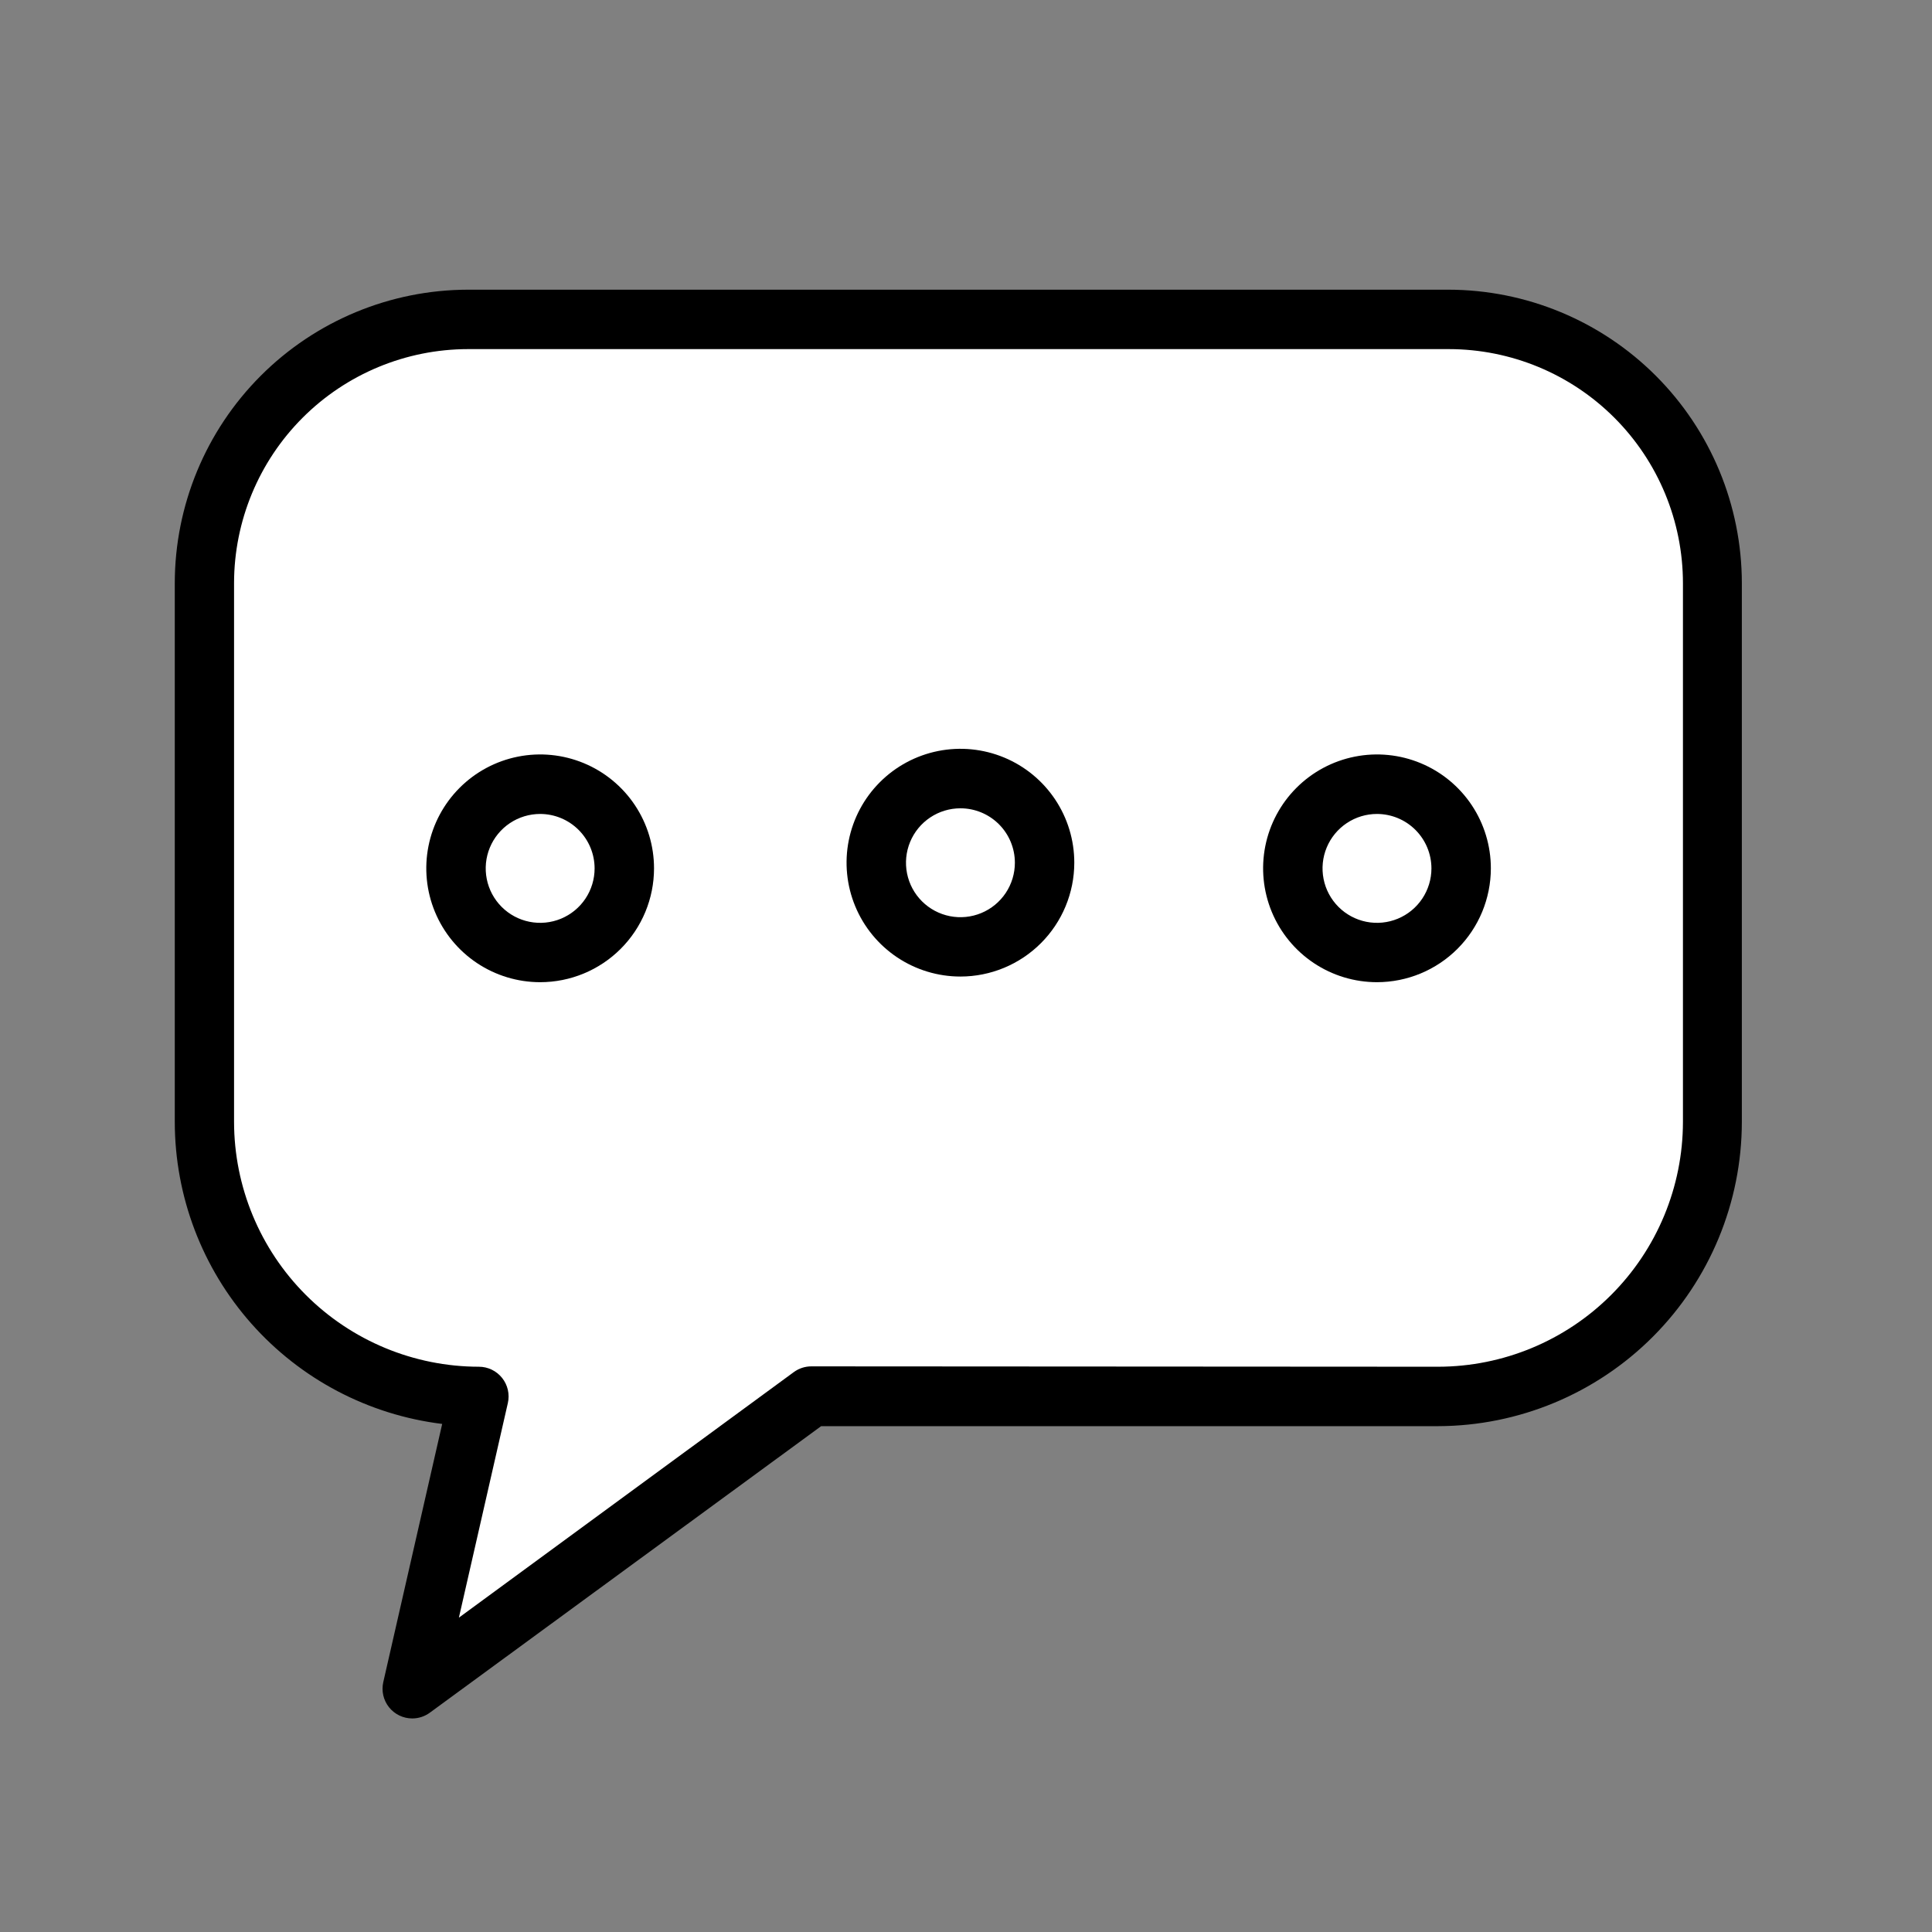 <svg width="260" height="260" viewBox="0 0 260 260" fill="none" xmlns="http://www.w3.org/2000/svg">
<rect x="0" y="0" width="260" height="260" fill="#808080" stroke="none"/>
<path d="M230.481 78.5V151.002C230.481 155.852 229.526 160.654 227.67 165.135C225.813 169.616 223.092 173.687 219.662 177.116C216.233 180.545 212.161 183.265 207.679 185.12C203.198 186.975 198.396 187.929 193.546 187.928H109.198L55.479 227.263L64.475 187.928C59.627 187.928 54.826 186.972 50.347 185.117C45.868 183.261 41.799 180.54 38.372 177.111C34.944 173.682 32.226 169.611 30.373 165.131C28.519 160.651 27.567 155.85 27.569 151.002V78.5C27.561 69.097 31.286 60.075 37.924 53.416C44.563 46.757 53.573 43.005 62.976 42.983H194.925C199.593 42.976 204.217 43.889 208.532 45.67C212.847 47.452 216.768 50.067 220.071 53.366C223.373 56.665 225.993 60.583 227.779 64.896C229.566 69.209 230.484 73.832 230.481 78.5Z" fill="white"/>
<path d="M55.479 231.261C54.878 231.261 54.285 231.126 53.744 230.865C53.203 230.604 52.727 230.225 52.352 229.756C51.978 229.286 51.714 228.738 51.58 228.152C51.447 227.567 51.447 226.958 51.58 226.373L59.507 191.626C49.587 190.407 40.454 185.605 33.827 178.124C27.199 170.642 23.534 160.997 23.521 151.002V78.5C23.524 68.031 27.679 57.991 35.076 50.583C42.473 43.174 52.507 39.003 62.976 38.985H194.925C205.393 38.998 215.428 43.162 222.83 50.564C230.232 57.966 234.397 68.002 234.41 78.47V150.972C234.402 161.816 230.097 172.214 222.438 179.89C214.778 187.566 204.389 191.894 193.546 191.926H110.508L57.838 230.491C57.153 230.991 56.327 231.261 55.479 231.261ZM62.976 46.982C54.629 46.992 46.627 50.314 40.726 56.217C34.825 62.12 31.506 70.123 31.498 78.47V150.972C31.506 159.708 34.979 168.085 41.156 174.264C47.333 180.443 55.709 183.919 64.445 183.929C65.047 183.929 65.64 184.065 66.182 184.326C66.724 184.588 67.2 184.968 67.574 185.439C67.948 185.908 68.211 186.455 68.344 187.04C68.477 187.625 68.477 188.232 68.344 188.817L61.756 217.696L106.829 184.649C107.517 184.147 108.347 183.877 109.198 183.879L193.556 183.929C202.284 183.913 210.65 180.439 216.821 174.267C222.993 168.096 226.467 159.73 226.483 151.002V78.5C226.483 70.146 223.166 62.134 217.262 56.224C211.358 50.314 203.349 46.99 194.995 46.982H62.976Z" fill="black"/>
<path d="M72.692 132.179C69.661 132.179 66.698 131.28 64.178 129.596C61.657 127.911 59.693 125.518 58.534 122.717C57.374 119.916 57.071 116.834 57.663 113.862C58.255 110.889 59.716 108.158 61.86 106.016C64.004 103.873 66.736 102.414 69.709 101.824C72.682 101.234 75.763 101.539 78.564 102.7C81.363 103.861 83.756 105.827 85.439 108.349C87.121 110.87 88.018 113.834 88.016 116.865C88.014 120.927 86.398 124.823 83.525 127.694C80.651 130.566 76.755 132.179 72.692 132.179ZM72.692 109.538C71.243 109.538 69.826 109.967 68.621 110.773C67.417 111.578 66.477 112.722 65.923 114.061C65.368 115.4 65.223 116.873 65.506 118.294C65.789 119.716 66.487 121.021 67.511 122.046C68.536 123.071 69.841 123.769 71.263 124.051C72.684 124.334 74.157 124.189 75.496 123.634C76.835 123.08 77.98 122.141 78.785 120.936C79.59 119.731 80.019 118.314 80.019 116.865C80.017 114.922 79.244 113.06 77.87 111.687C76.497 110.313 74.635 109.54 72.692 109.538Z" fill="black"/>
<path d="M185.318 132.179C182.287 132.181 179.323 131.284 176.801 129.601C174.28 127.917 172.314 125.524 171.153 122.724C169.992 119.923 169.687 116.841 170.278 113.868C170.869 110.894 172.329 108.163 174.473 106.019C176.616 103.875 179.348 102.416 182.321 101.825C185.295 101.234 188.377 101.538 191.177 102.699C193.978 103.86 196.371 105.826 198.054 108.347C199.737 110.869 200.635 113.833 200.633 116.865C200.627 120.925 199.012 124.817 196.141 127.688C193.271 130.559 189.378 132.174 185.318 132.179ZM185.318 109.538C183.869 109.536 182.451 109.964 181.245 110.768C180.039 111.572 179.098 112.715 178.542 114.054C177.986 115.393 177.839 116.866 178.121 118.288C178.402 119.71 179.1 121.017 180.124 122.042C181.148 123.068 182.454 123.767 183.875 124.051C185.297 124.334 186.771 124.19 188.11 123.635C189.45 123.081 190.595 122.142 191.4 120.937C192.206 119.732 192.636 118.314 192.636 116.865C192.633 114.924 191.862 113.063 190.49 111.69C189.119 110.317 187.259 109.543 185.318 109.538Z" fill="black"/>
<path d="M129.25 131.419C126.22 131.419 123.257 130.52 120.737 128.837C118.217 127.153 116.253 124.76 115.093 121.959C113.933 119.159 113.629 116.078 114.221 113.106C114.812 110.133 116.271 107.402 118.415 105.259C120.558 103.116 123.288 101.657 126.261 101.065C129.233 100.474 132.315 100.778 135.115 101.937C137.915 103.097 140.308 105.061 141.992 107.581C143.676 110.102 144.574 113.064 144.574 116.095C144.572 120.159 142.956 124.055 140.083 126.928C137.21 129.801 133.314 131.417 129.25 131.419ZM129.25 108.778C127.801 108.778 126.384 109.208 125.179 110.013C123.973 110.819 123.034 111.964 122.48 113.303C121.926 114.643 121.781 116.117 122.065 117.538C122.348 118.96 123.047 120.265 124.073 121.29C125.099 122.314 126.405 123.011 127.827 123.293C129.249 123.574 130.723 123.428 132.061 122.872C133.4 122.316 134.544 121.375 135.348 120.169C136.151 118.962 136.58 117.545 136.578 116.095C136.575 114.154 135.802 112.292 134.428 110.92C133.054 109.549 131.192 108.778 129.25 108.778Z" fill="black"/>
</svg>
